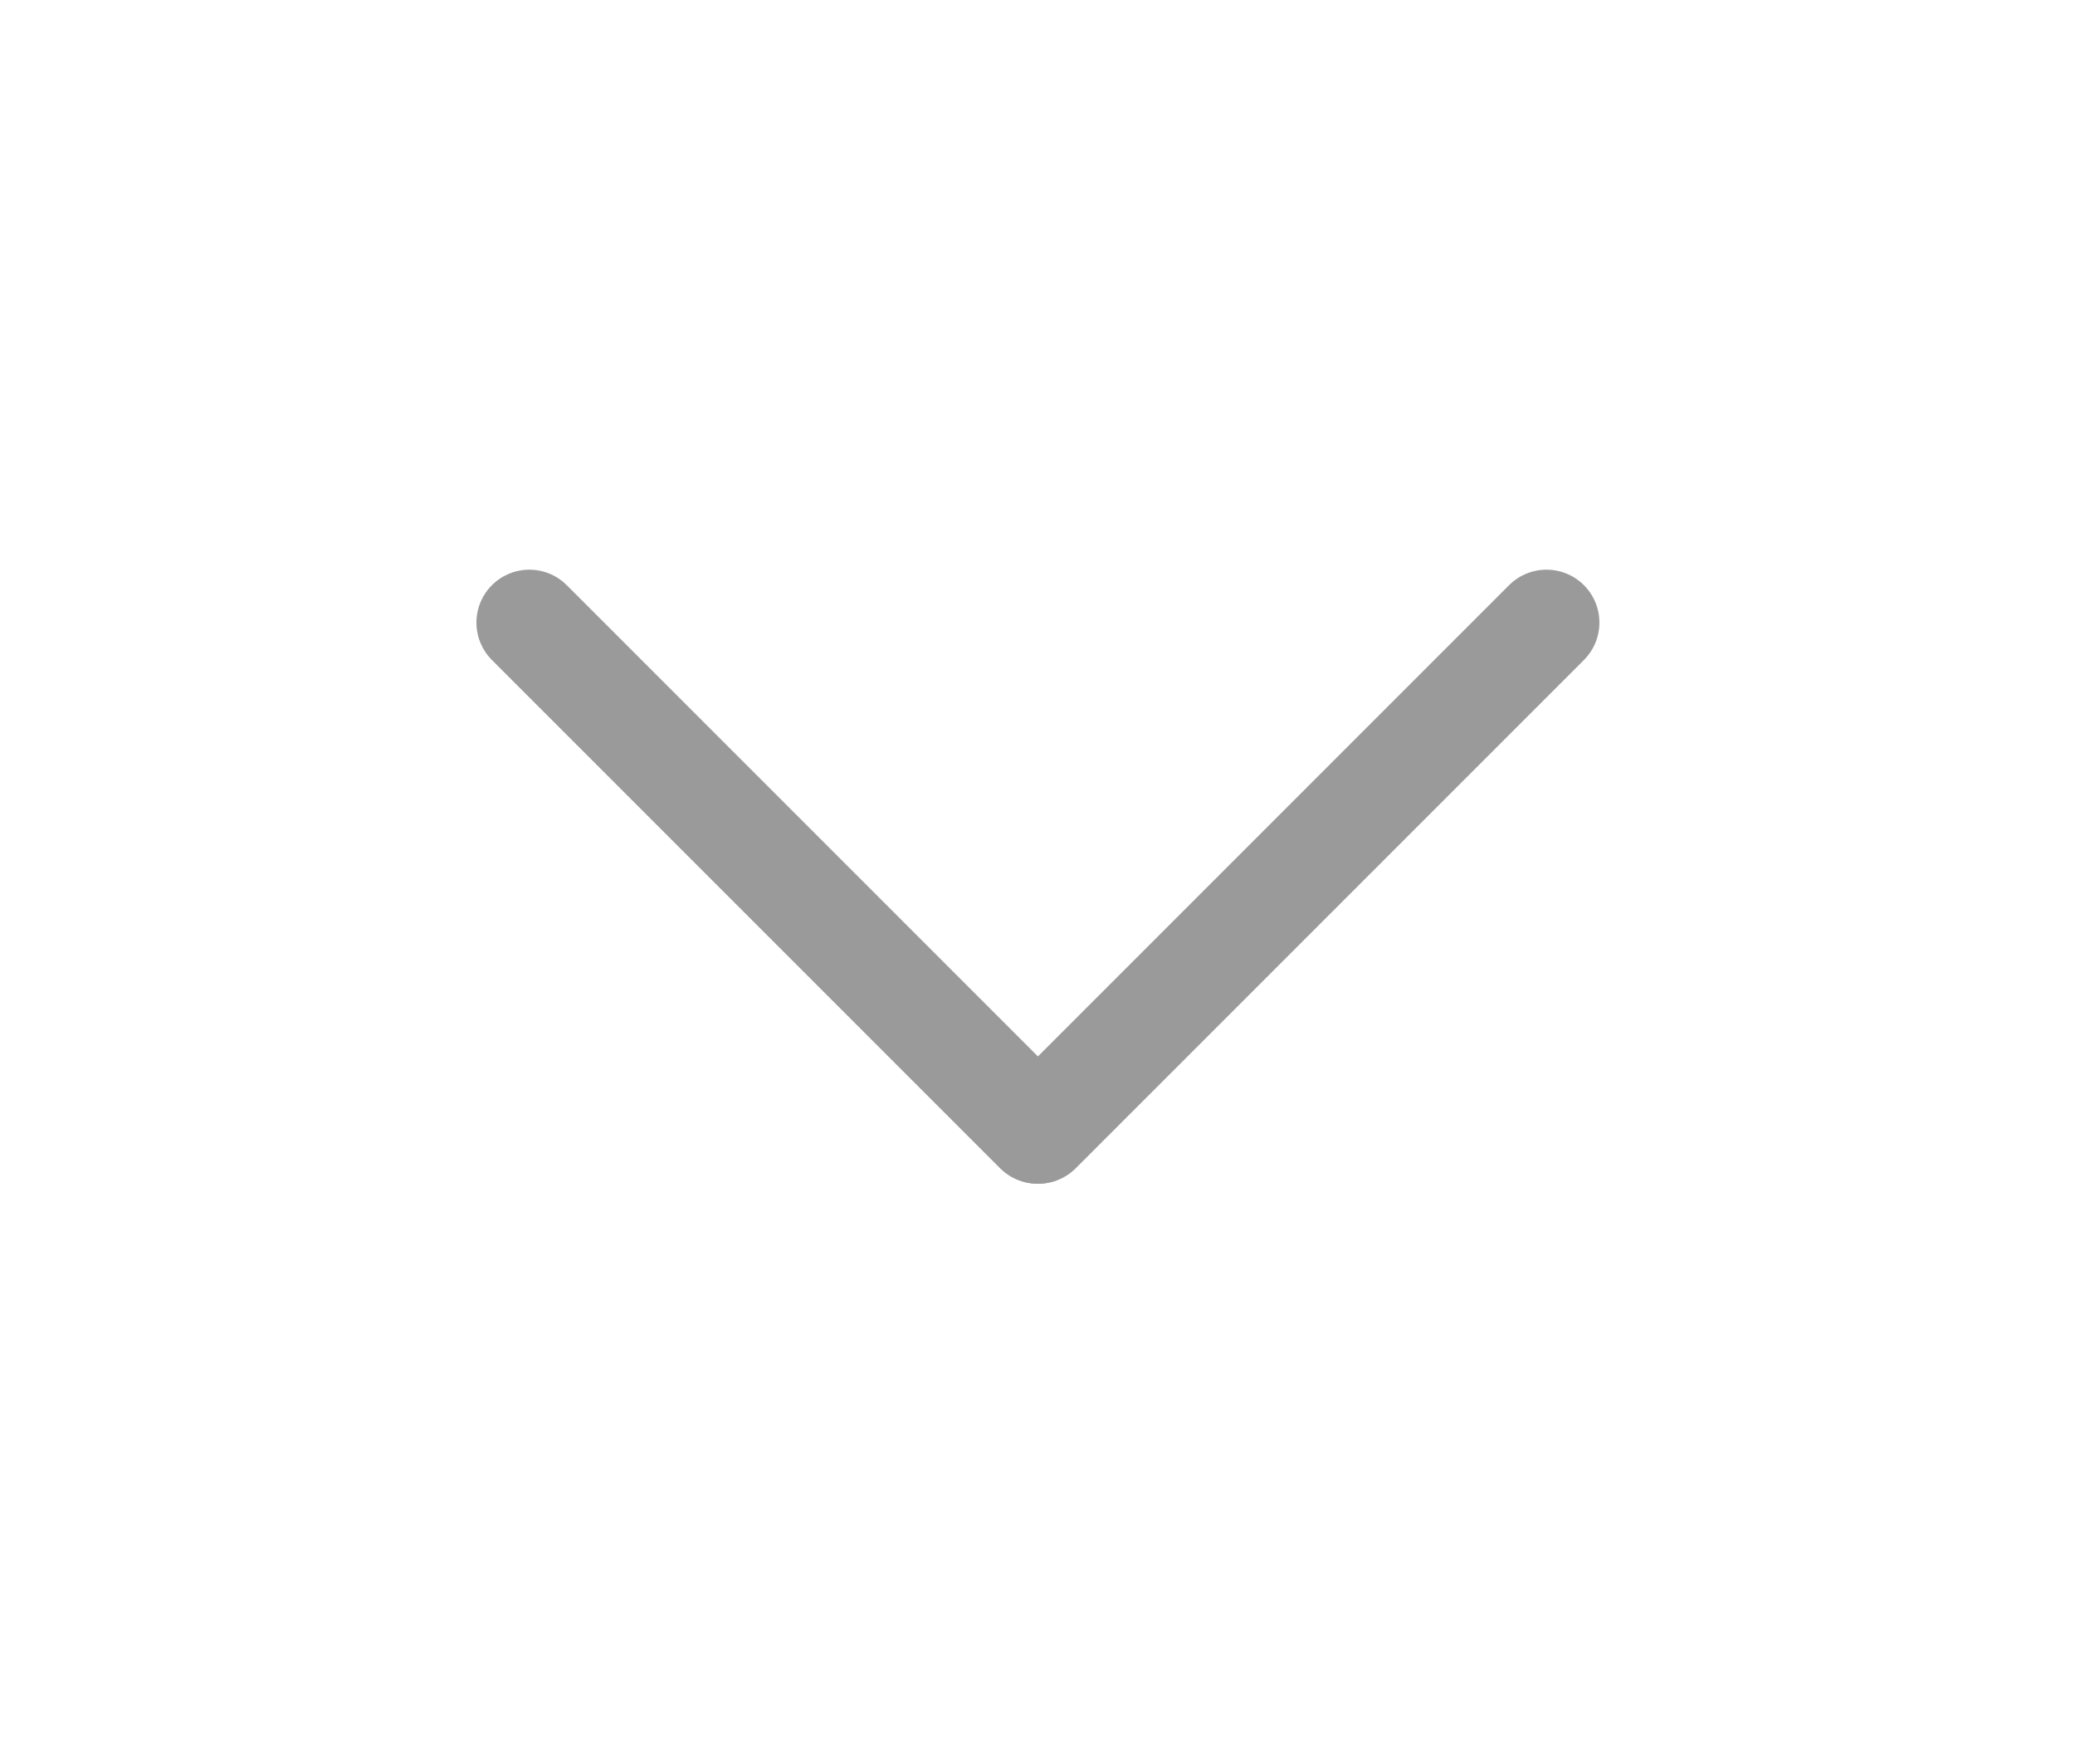<svg width="20" height="17" viewBox="0 0 20 17" fill="none" xmlns="http://www.w3.org/2000/svg">
<path d="M5.102 6L10 10.898" stroke="#9A9A9A" stroke-width="1.02" stroke-linecap="round"/>
<path d="M14.906 6L10.008 10.898" stroke="#9A9A9A" stroke-width="1.02" stroke-linecap="round"/>
</svg>

